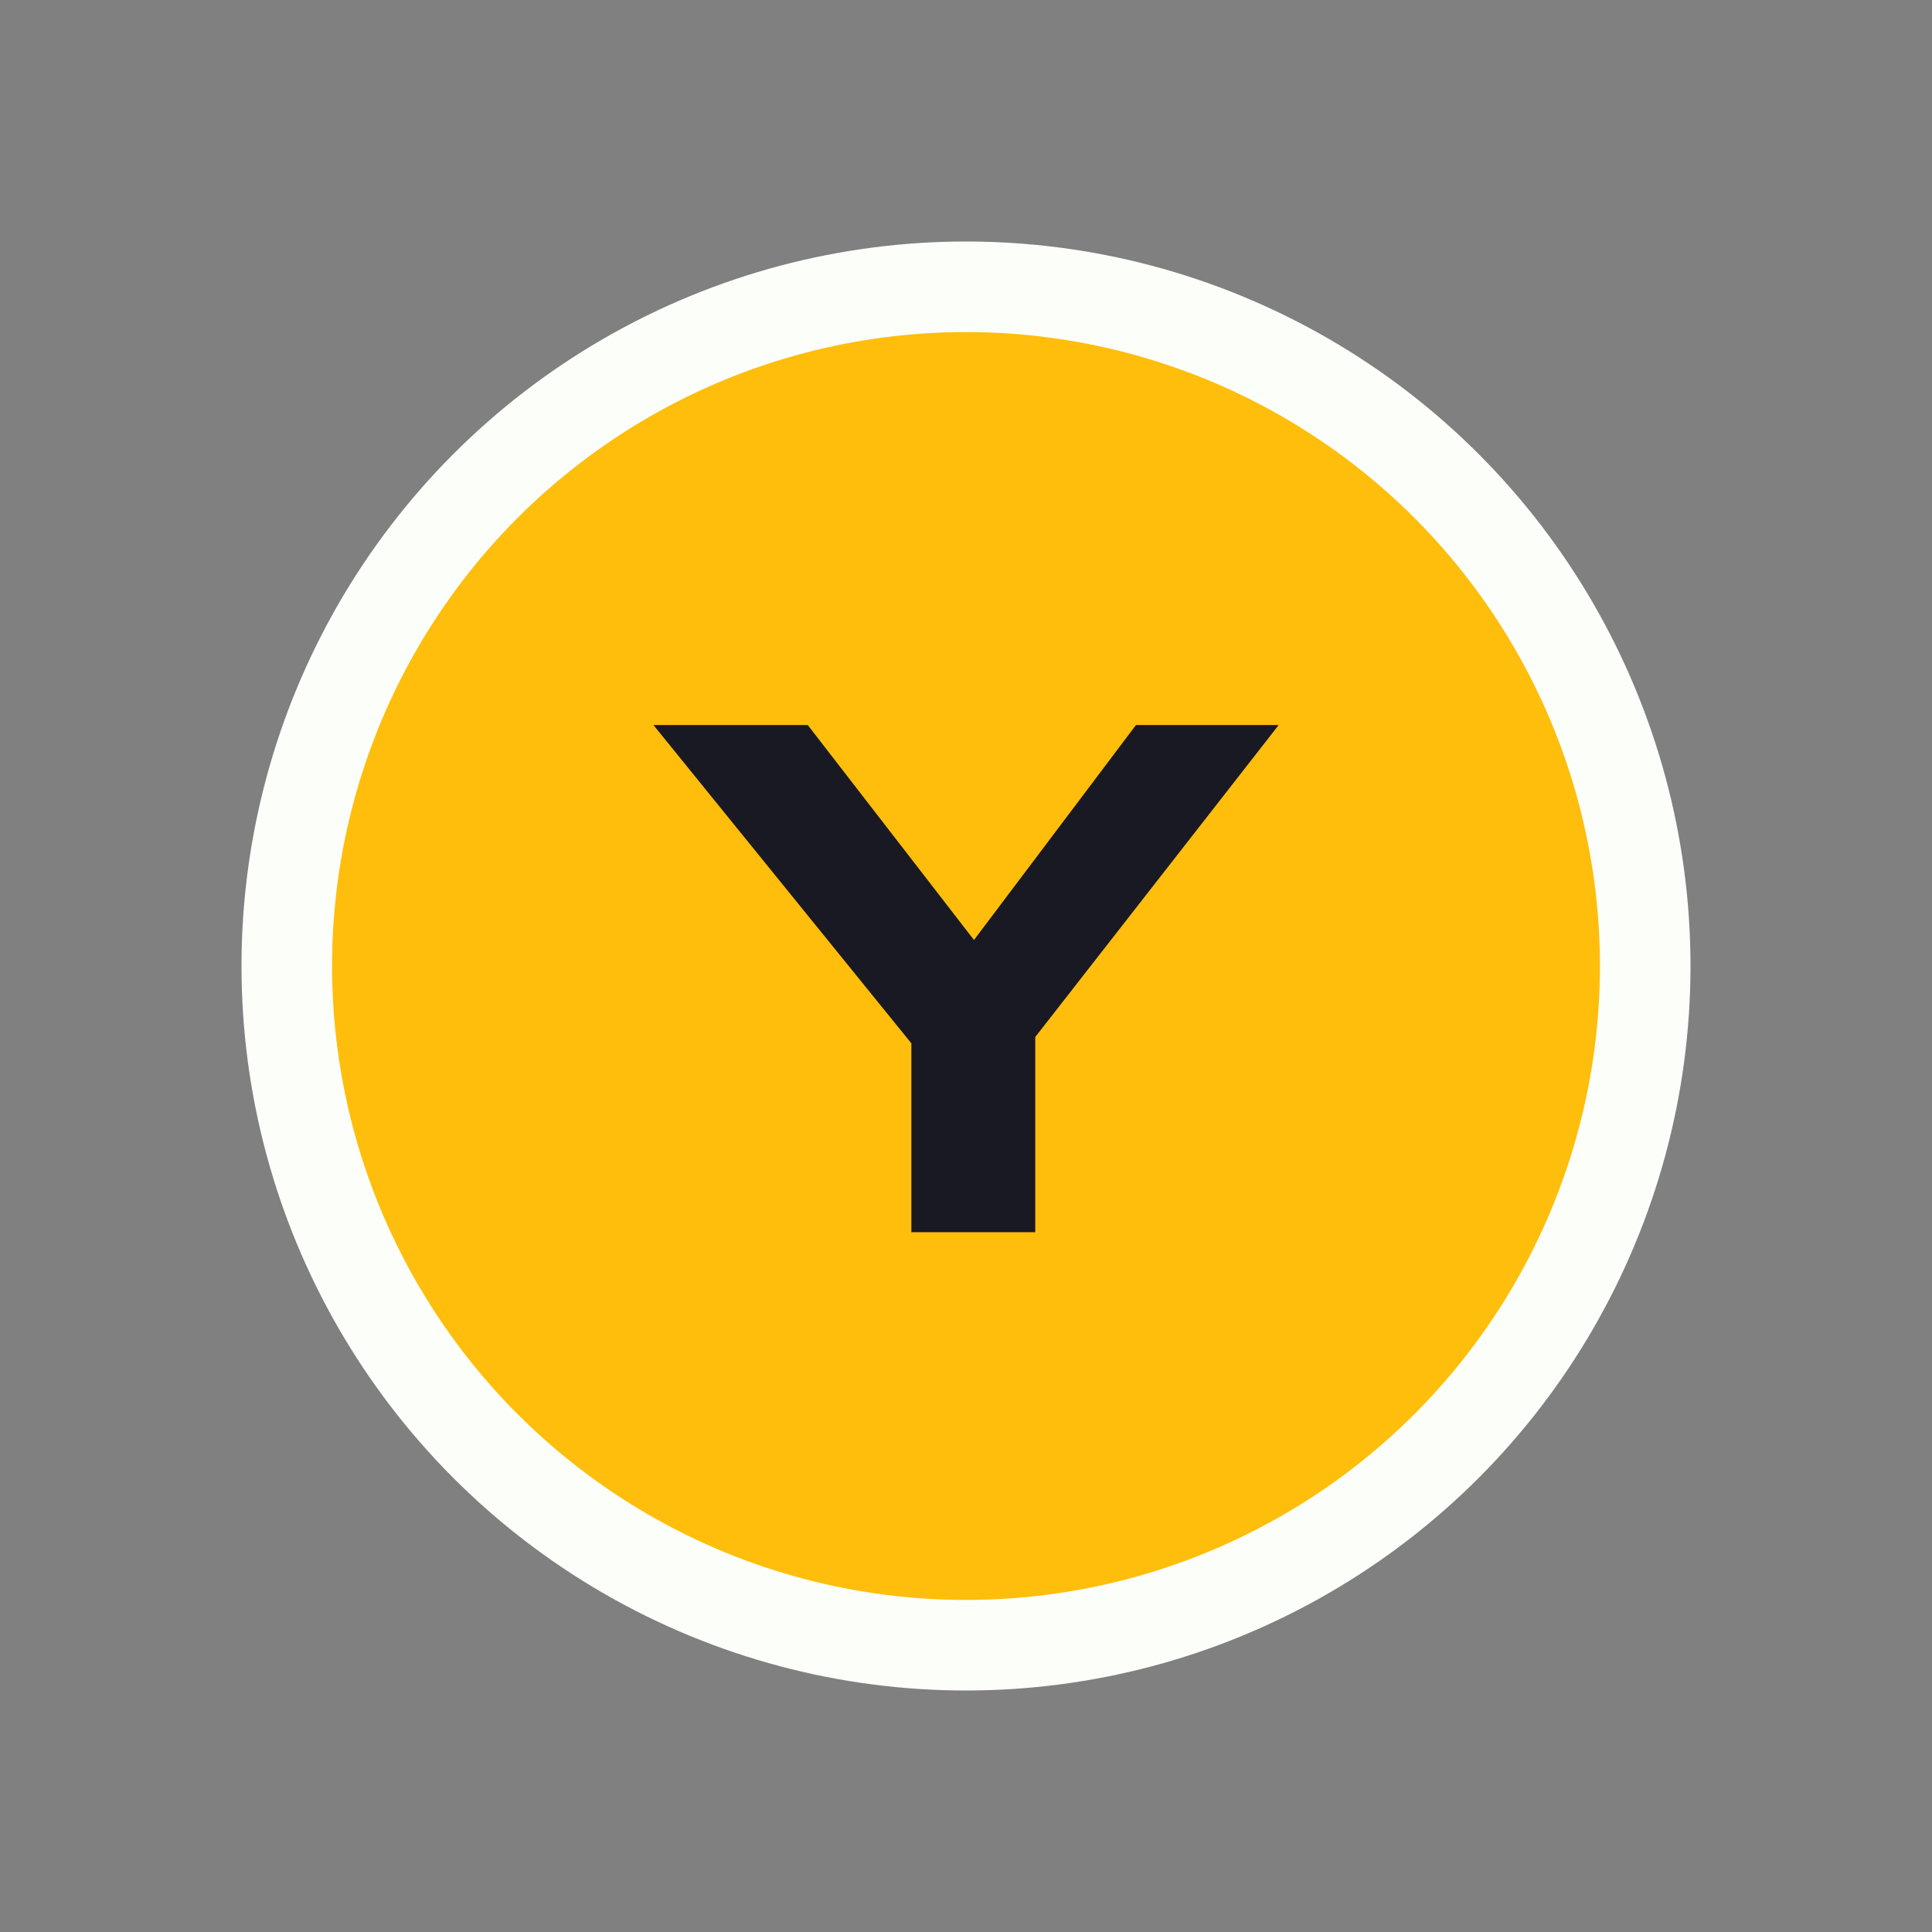 <svg width="128" height="128" viewBox="0 0 128 128" fill="none" xmlns="http://www.w3.org/2000/svg">
<rect x="0" y="0" width="128" height="128" fill="#808080" stroke="none"/>
<circle cx="64" cy="64" r="45" fill="#FFBE0B" stroke="#FBFEF9" stroke-width="6"/>
<path d="M60.38 81.636V66.612L61.34 70.308L43.292 48.036H53.516L66.62 64.98H62.492L75.26 48.036H84.716L68.348 69.012L68.588 66.228V81.636H60.38Z" fill="#191923"/>
</svg>
